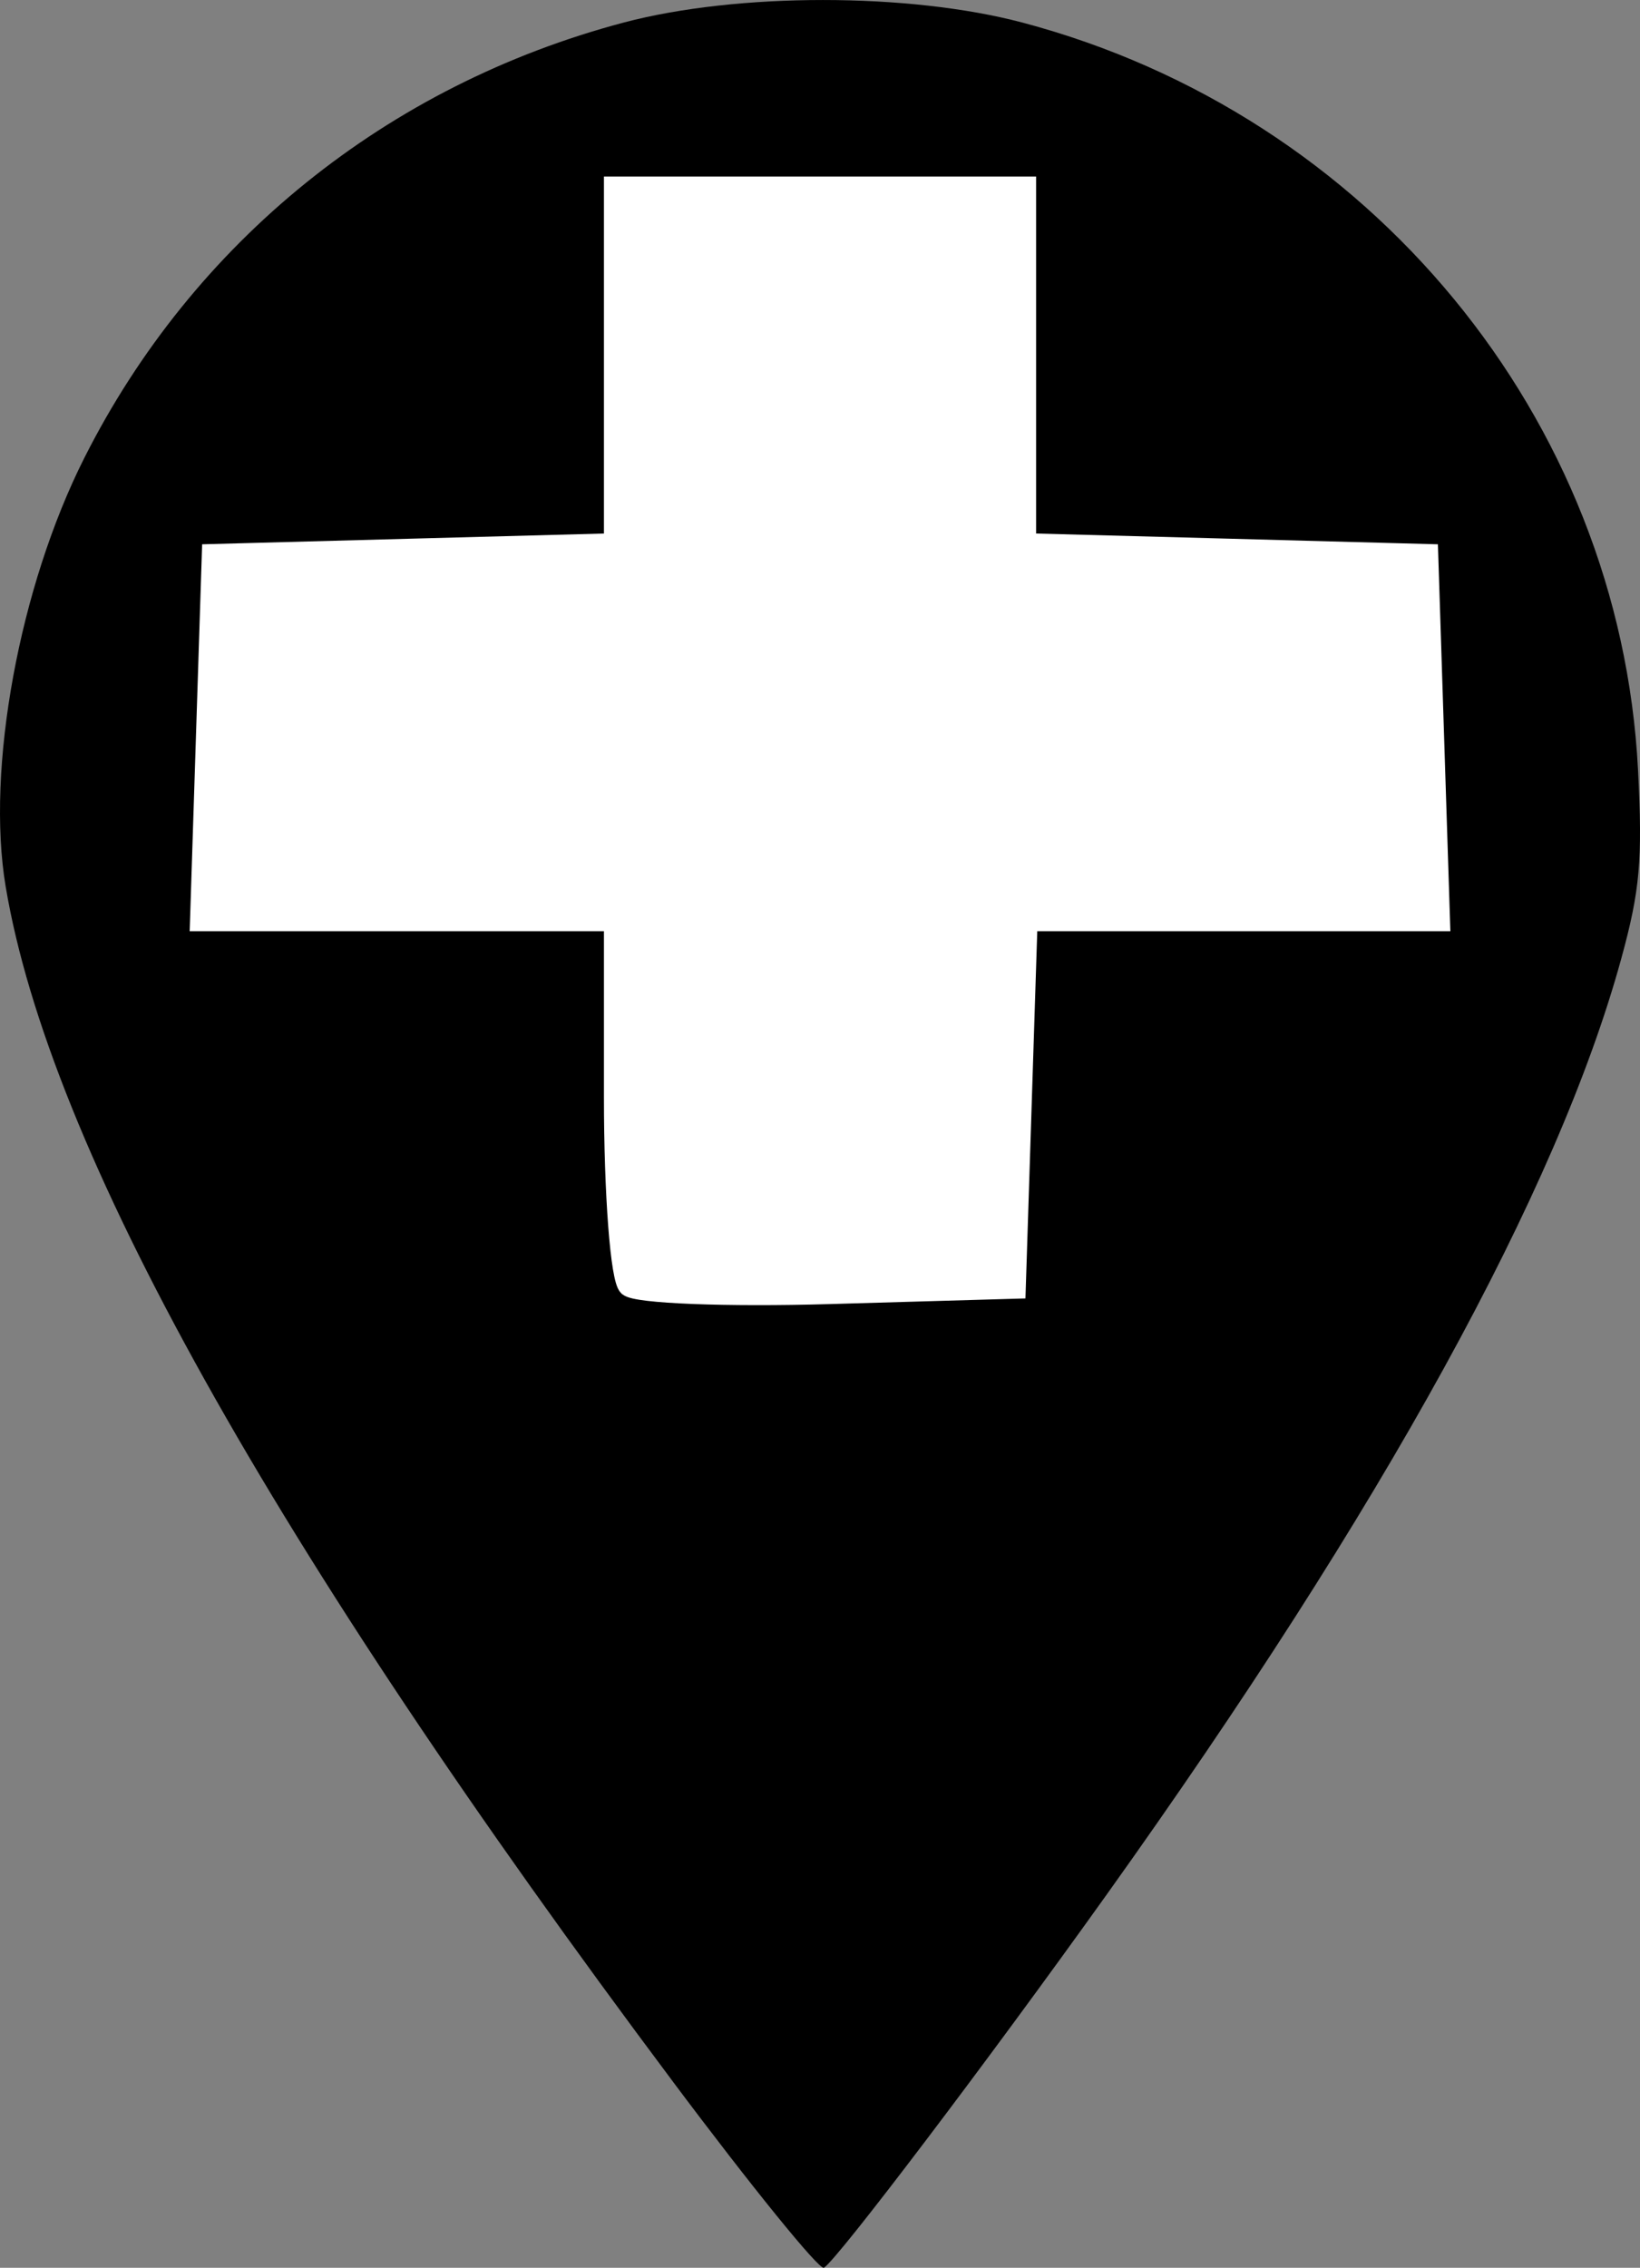 <?xml version="1.0" encoding="UTF-8" standalone="no"?>
<!-- Created with Inkscape (http://www.inkscape.org/) -->

<svg
   xmlns:dc="http://purl.org/dc/elements/1.1/"
   xmlns:cc="http://creativecommons.org/ns#"
   xmlns:rdf="http://www.w3.org/1999/02/22-rdf-syntax-ns#"
   xmlns:svg="http://www.w3.org/2000/svg"
   xmlns="http://www.w3.org/2000/svg"
   xmlns:sodipodi="http://sodipodi.sourceforge.net/DTD/sodipodi-0.dtd"
   xmlns:inkscape="http://www.inkscape.org/namespaces/inkscape"
   width="42.441mm"
   height="58.665mm"
   viewBox="0 0 42.441 58.665"
   version="1.1"
   id="svg8"
   inkscape:version="0.92.3 (2405546, 2018-03-11)"
   sodipodi:docname="hospital_icon.svg">
  <rect x="0" y="0" width="42.441" height="58.665" fill="#808080" stroke="none"/>
  <defs
     id="defs2" />
  <sodipodi:namedview
     id="base"
     pagecolor="#ffffff"
     bordercolor="#666666"
     borderopacity="1.0"
     inkscape:pageopacity="0.0"
     inkscape:pageshadow="2"
     inkscape:zoom="1.979899"
     inkscape:cx="11.605283"
     inkscape:cy="99.58912"
     inkscape:document-units="mm"
     inkscape:current-layer="layer1"
     showgrid="false"
     inkscape:window-width="960"
     inkscape:window-height="1052"
     inkscape:window-x="2326"
     inkscape:window-y="0"
     inkscape:window-maximized="0" />
  <g
     inkscape:label="Layer 1"
     inkscape:groupmode="layer"
     id="layer1"
     transform="translate(-59.874,-106.097)">
    <path
       style="fill:#000000;stroke-width:0.265"
       d="m 77.282,159.938 c -10.383,-13.873 -16.132,-24.168 -17.262,-30.91 -0.51,-3.044 0.353,-7.748 2.035,-11.083 2.82,-5.594 7.836,-9.642 13.957,-11.264 2.935,-0.778 7.382,-0.778 10.319,-5.3e-4 8.997,2.382 15.466,10.232 15.933,19.335 0.12,2.338 0.051,3.113 -0.436,4.888 -1.641,5.98 -6.152,14.18 -13.323,24.216 -3.083,4.315 -6.955,9.424 -7.309,9.642 -0.115,0.071 -1.876,-2.099 -3.914,-4.823 z"
       id="path2007"
       inkscape:connector-curvature="0" />
    <path
       style="fill:#ffffff;stroke:#ffffff;stroke-width:0.51"
       d="m 86.317,134.685 0.153,-4.753 h 5.337 5.337 l -0.153,-4.753 -0.153,-4.753 -5.203,-0.14 -5.203,-0.139 v -4.614 -4.614 h -5.337 -5.337 v 4.614 4.614 l -5.203,0.139 -5.203,0.14 -0.153,4.753 -0.153,4.753 h 5.356 5.356 v 4.55 c 0,2.503 0.168,4.704 0.374,4.892 0.206,0.188 2.547,0.28 5.203,0.203 l 4.829,-0.139 z"
       id="path838"
       inkscape:connector-curvature="0" />
  </g>
</svg>
